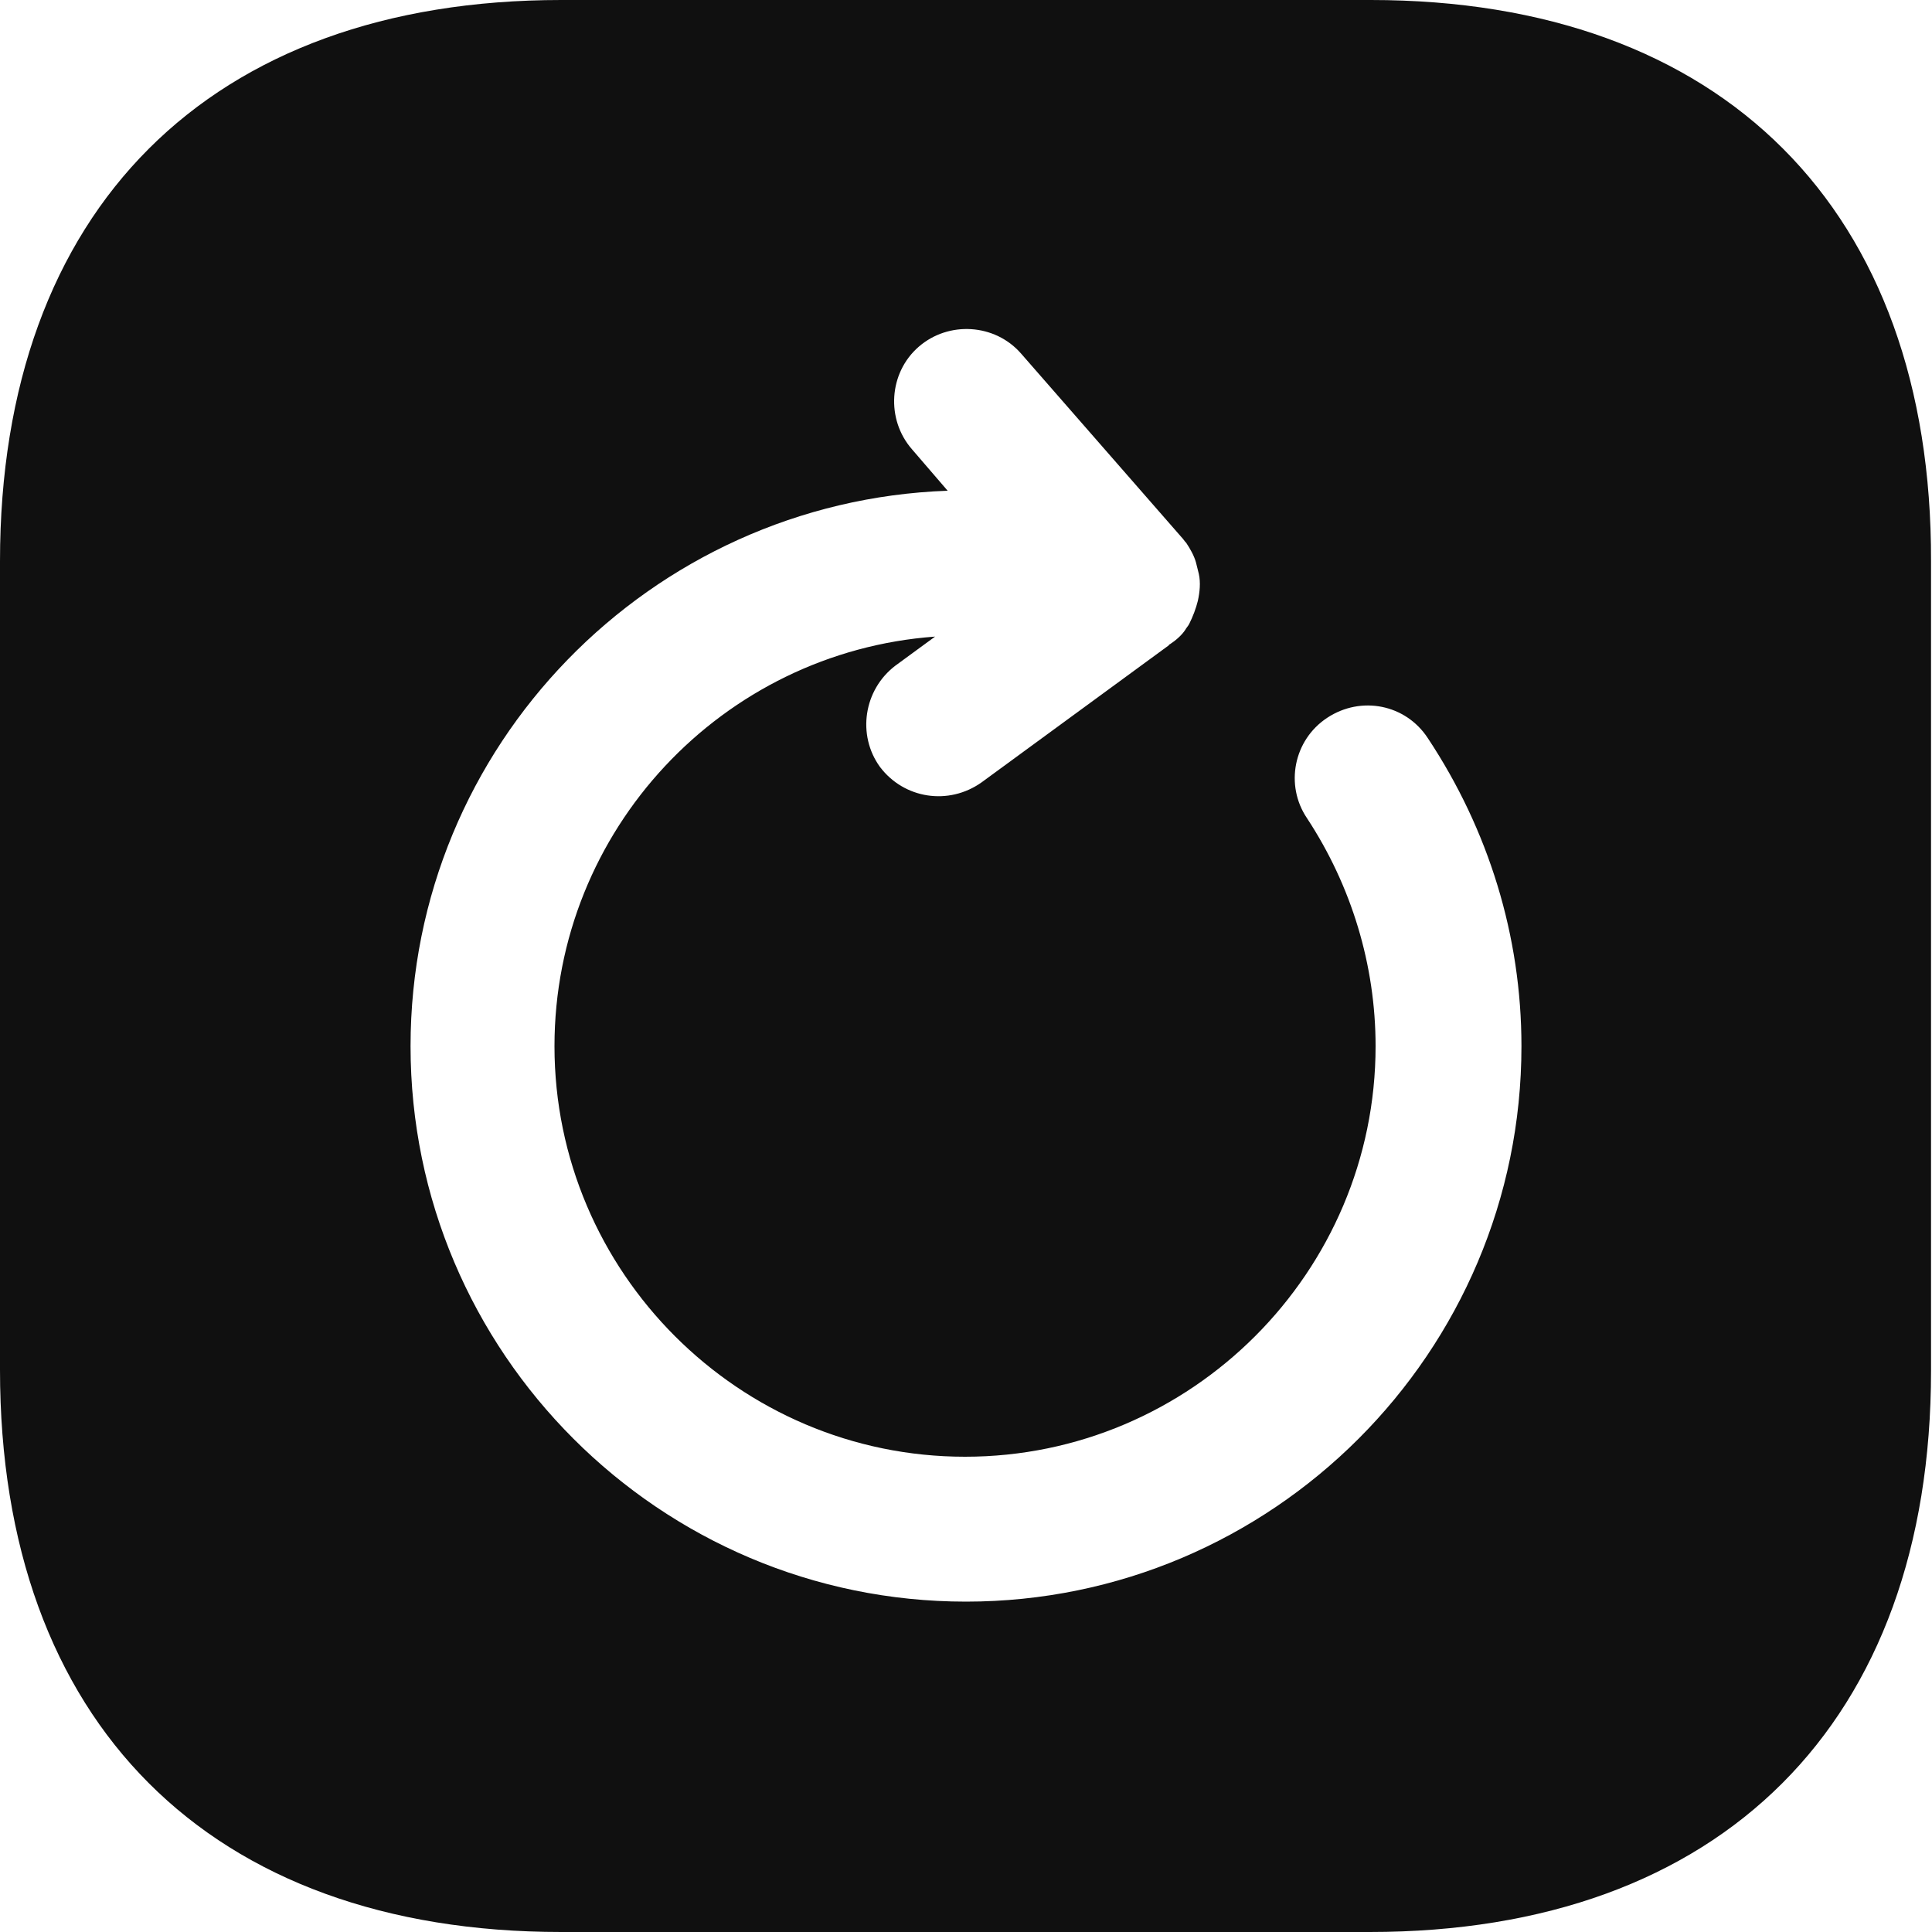 <svg width="20" height="20" viewBox="0 0 20 20" fill="none" xmlns="http://www.w3.org/2000/svg">
<path d="M14.19 0H5.81C2.17 0 0 2.17 0 5.81V14.18C0 17.83 2.17 20 5.81 20H14.18C17.82 20 19.99 17.83 19.99 14.19V5.81C20 2.17 17.83 0 14.19 0ZM10 16.58C6.83 16.58 4.25 14 4.25 10.83C4.25 7.72 6.73 5.19 9.81 5.08L9.44 4.65C9.17 4.34 9.2 3.86 9.51 3.59C9.82 3.32 10.3 3.35 10.57 3.66L12.23 5.56C12.25 5.58 12.26 5.6 12.28 5.62C12.32 5.68 12.36 5.75 12.38 5.82C12.39 5.86 12.4 5.9 12.41 5.94C12.43 6.03 12.42 6.13 12.4 6.22C12.38 6.3 12.35 6.38 12.31 6.46C12.3 6.48 12.28 6.5 12.27 6.52C12.23 6.58 12.17 6.63 12.11 6.67C12.11 6.67 12.1 6.67 12.1 6.68L10.16 8.1C9.82 8.34 9.36 8.27 9.11 7.94C8.87 7.61 8.94 7.14 9.27 6.89L9.68 6.59C7.48 6.75 5.74 8.59 5.74 10.83C5.74 13.17 7.65 15.08 9.99 15.08C12.33 15.08 14.24 13.17 14.24 10.83C14.24 9.99 13.99 9.17 13.53 8.47C13.3 8.13 13.39 7.66 13.74 7.43C14.09 7.2 14.55 7.29 14.78 7.64C15.41 8.59 15.75 9.69 15.75 10.83C15.75 14 13.17 16.58 10 16.58Z" fill="#101010"/>
</svg>
